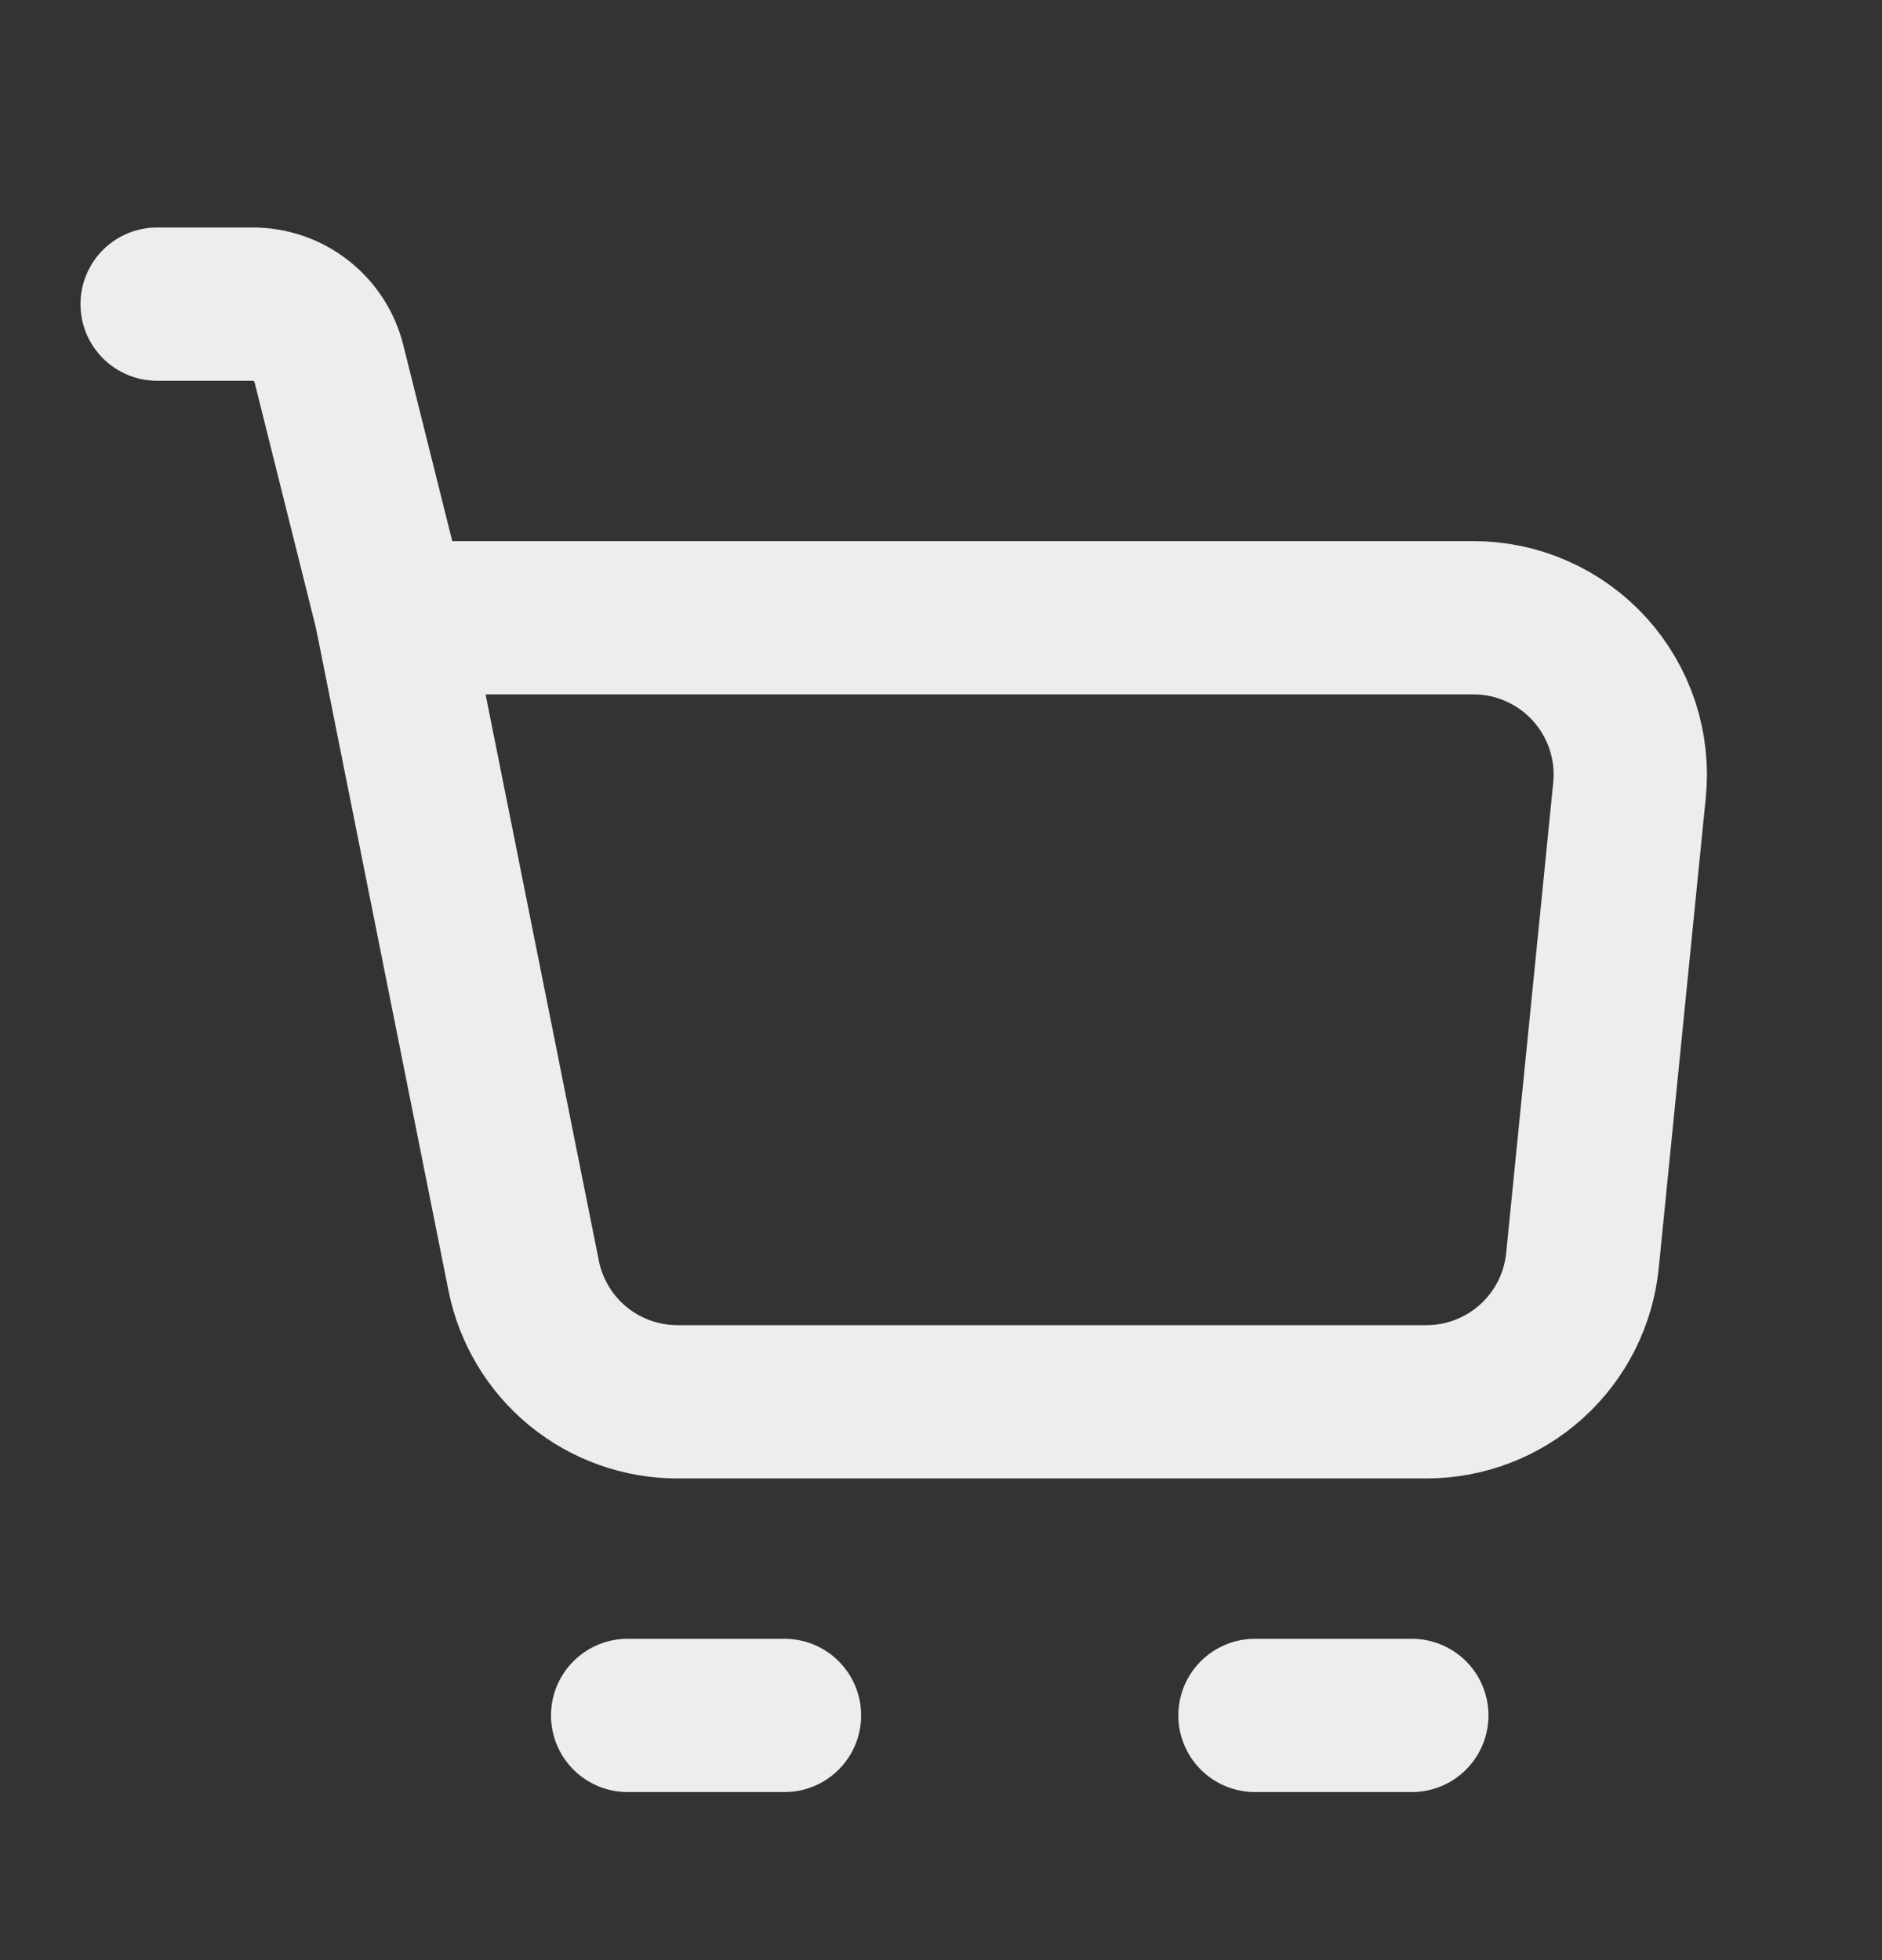 <svg width="24" height="25" viewBox="0 0 24 25" fill="none" xmlns="http://www.w3.org/2000/svg">
<rect x="0" y="0" width="24" height="25" fill="#333333" stroke="none"/>
<path d="M5 7.879H18.79C19.069 7.879 19.346 7.937 19.601 8.051C19.857 8.164 20.085 8.33 20.273 8.537C20.46 8.744 20.602 8.988 20.69 9.254C20.777 9.519 20.808 9.8 20.78 10.078L20.18 16.078C20.131 16.571 19.9 17.029 19.532 17.362C19.164 17.695 18.686 17.879 18.19 17.879H8.64C8.177 17.879 7.729 17.719 7.371 17.426C7.014 17.133 6.769 16.724 6.678 16.271L5 7.879Z" stroke="#EDEDED" stroke-width="1.955" stroke-linejoin="round"/>
<path d="M5.004 7.879L4.194 4.636C4.14 4.42 4.015 4.228 3.839 4.091C3.663 3.953 3.447 3.879 3.224 3.879H2.004M8.004 21.879H10.004M16.004 21.879H18.004" stroke="#EDEDED" stroke-width="1.955" stroke-linecap="round" stroke-linejoin="round"/>
</svg>
